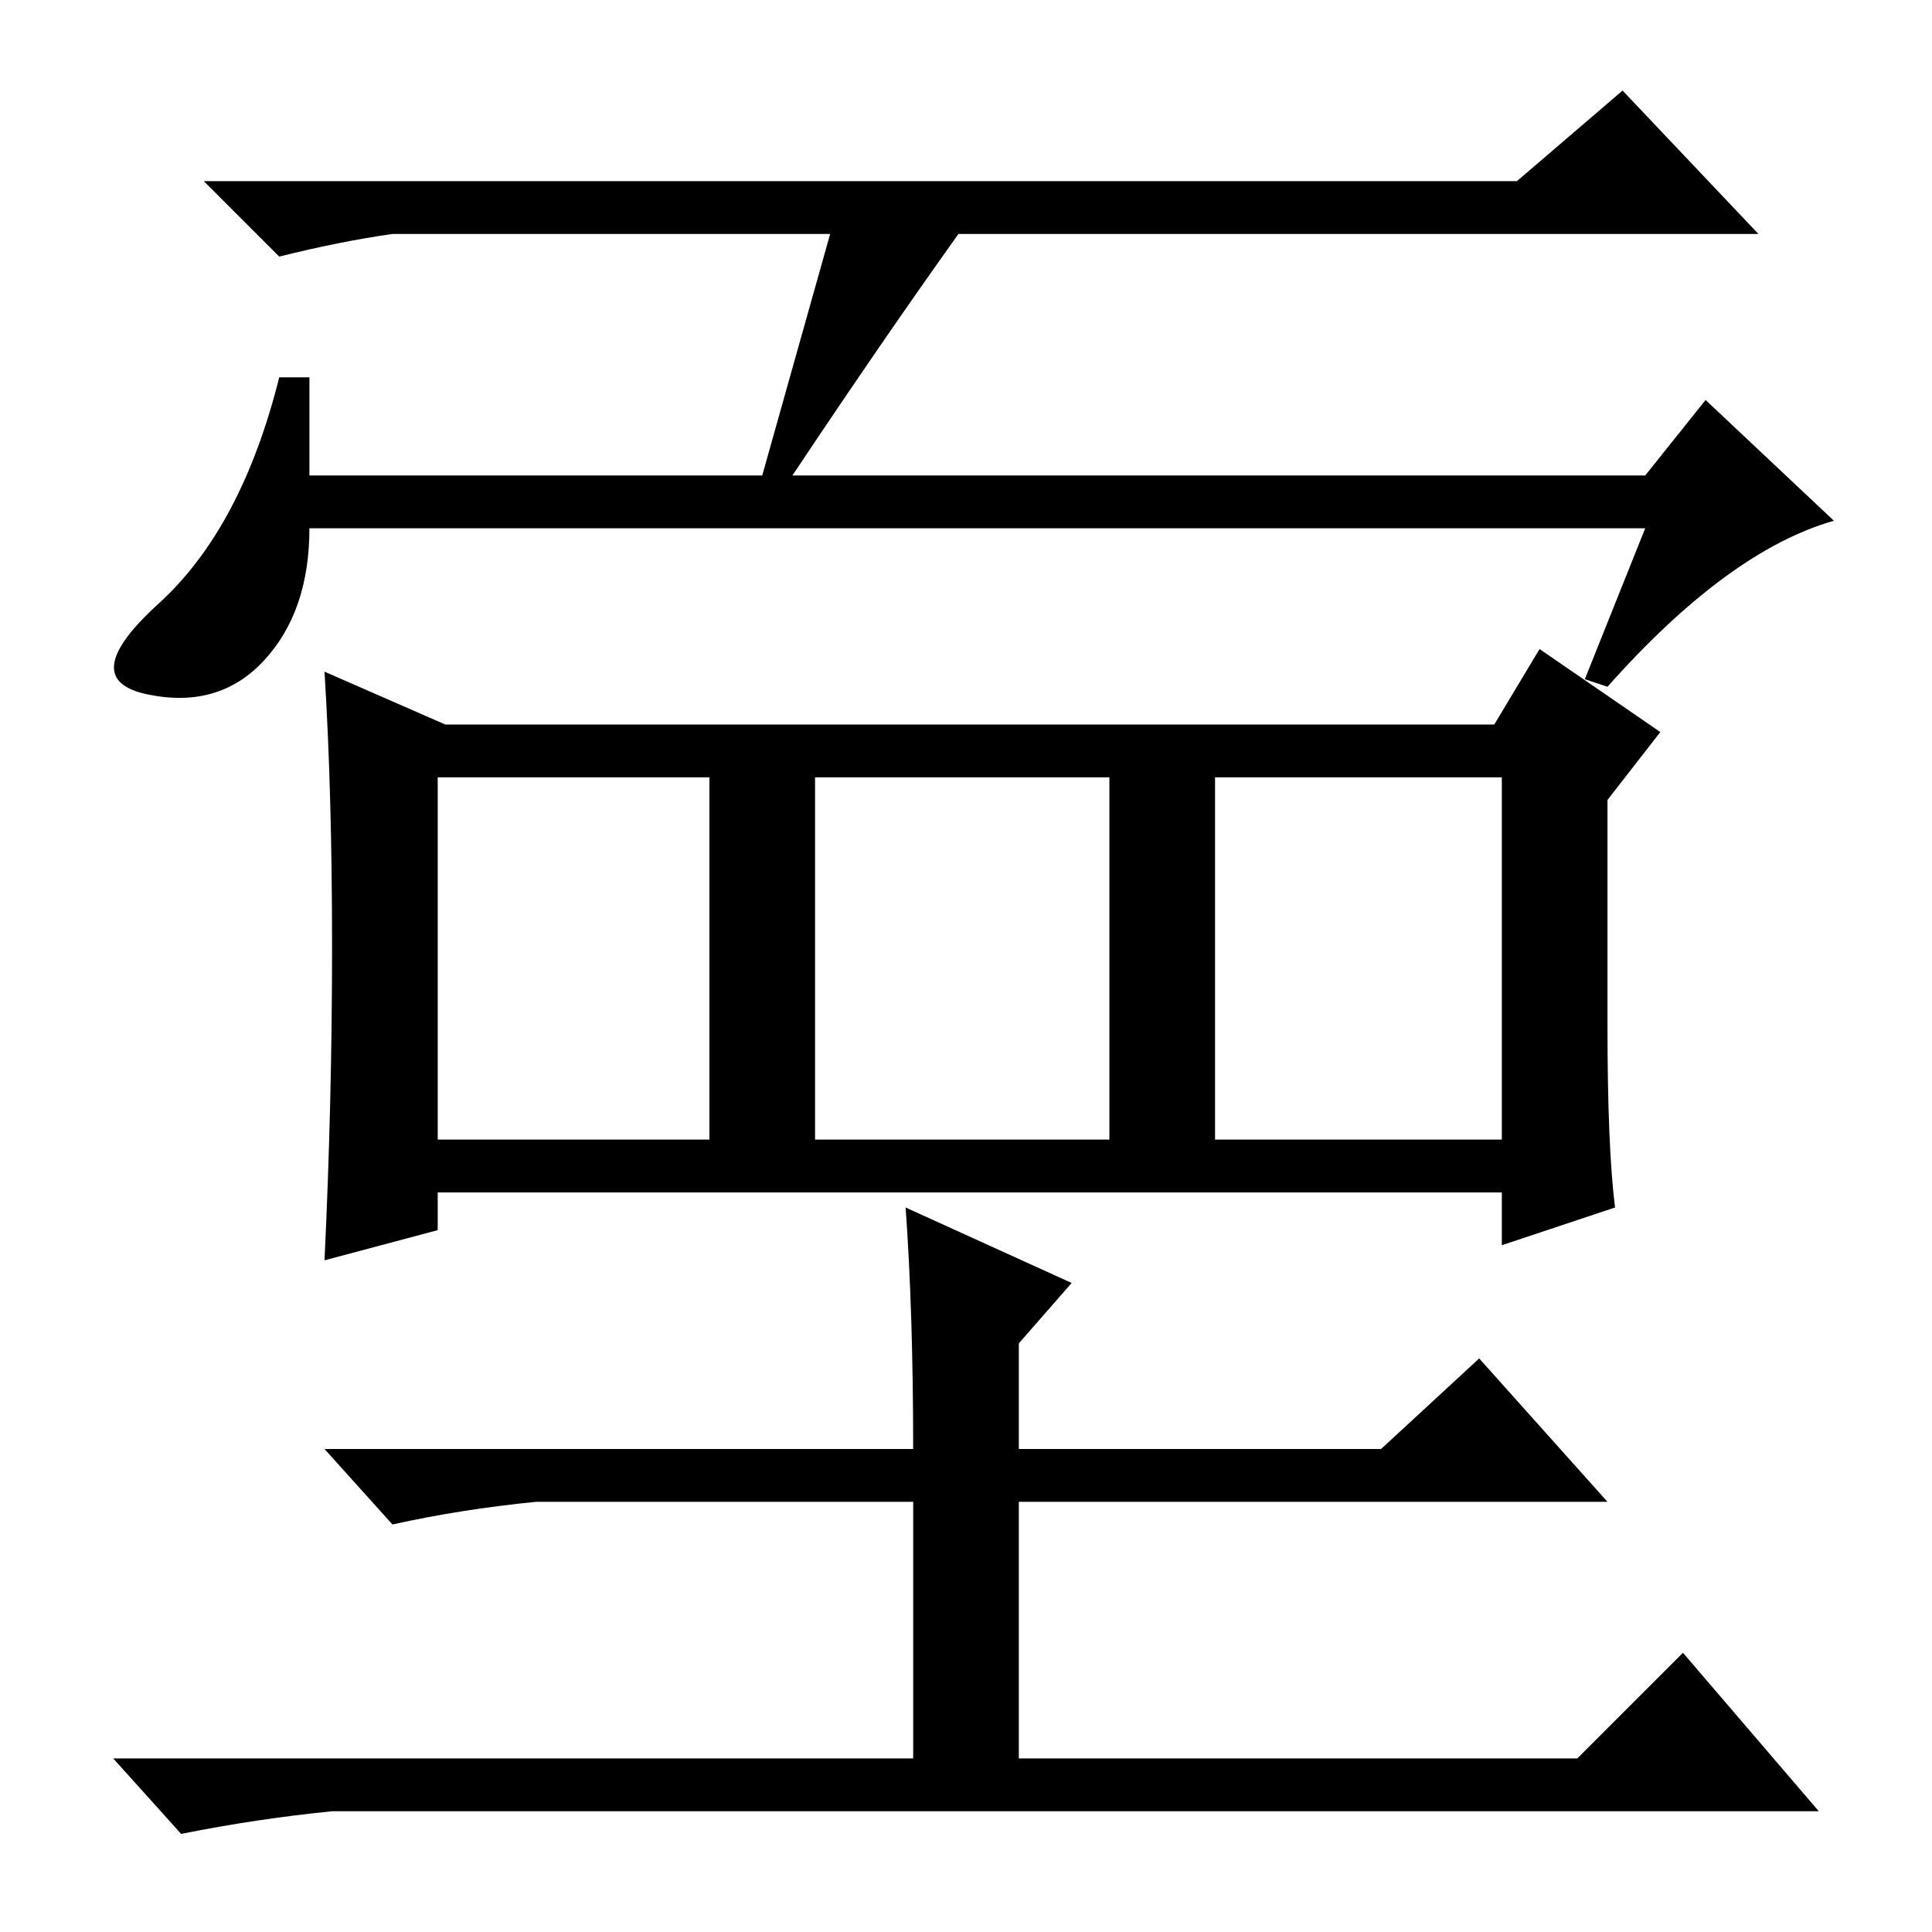<?xml version="1.0" standalone="no"?>
<!DOCTYPE svg PUBLIC "-//W3C//DTD SVG 1.1//EN" "http://www.w3.org/Graphics/SVG/1.1/DTD/svg11.dtd" >
<svg xmlns="http://www.w3.org/2000/svg" xmlns:xlink="http://www.w3.org/1999/xlink" version="1.1" viewBox="0 -36 256 256">
  <g transform="matrix(1 0 0 -1 0 220)">
   <path fill="currentColor"
d="M52 225q-7 -1 -15 -3l-10 10h174l14 12l18 -19h-106q-10 -14 -22 -32h-4l9 32h-58zM218 186h-177q0 -11 -6 -17.5t-15.5 -4.5t1.5 12t16 30h4v-13h177l8 10l17 -16q-14 -4 -30 -22l-3 1zM214 96l-15 -5v7h-141v-5l-15 -4q1 21 1 41.5t-1 36.5l16 -7h139l6 10l16 -11
l-7 -9v-30q0 -16 1 -24zM58 105h36v48h-36v-48zM108 105h39v48h-39v-48zM161 105h38v48h-38v-48zM120 96l22 -10l-7 -8v-14h48l13 12l17 -19h-78v-34h74l14 14l18 -21h-197q-10 -1 -20 -3l-9 10h106v34h-50q-10 -1 -19 -3l-9 10h78q0 18 -1 32z" />
  </g>

</svg>
